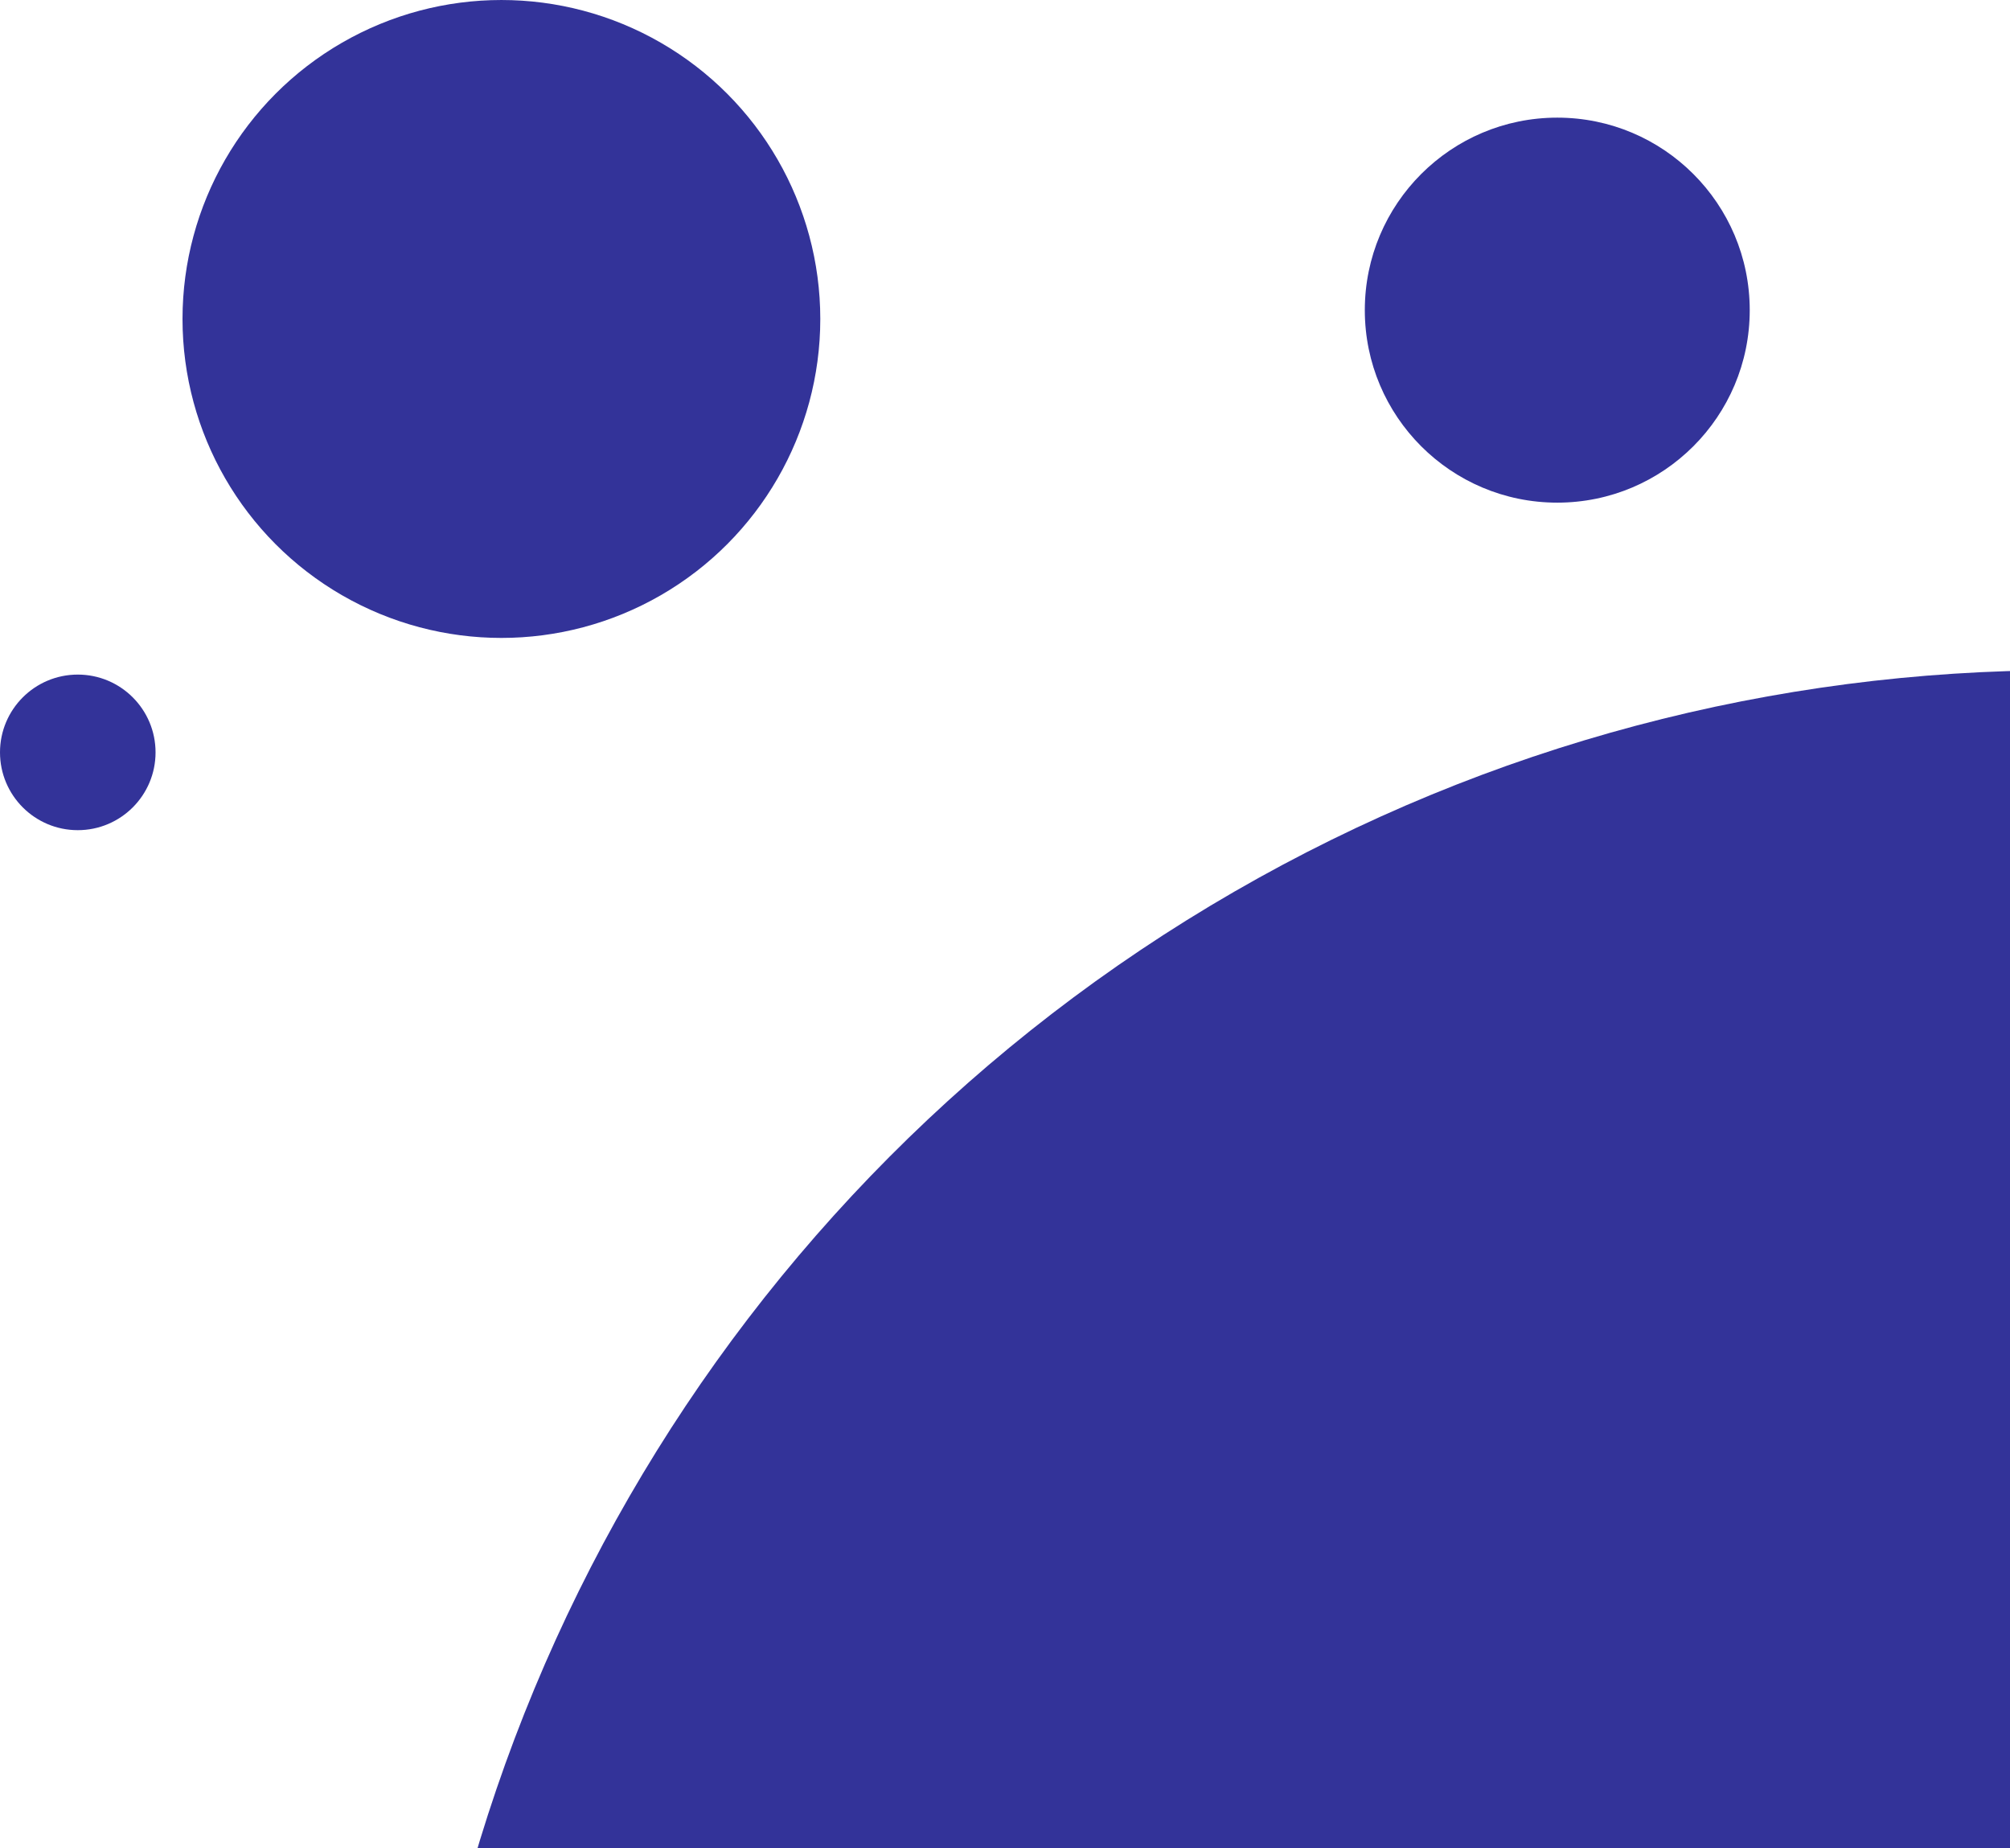 <?xml version="1.0" encoding="UTF-8" standalone="no"?>
<!-- Created with Inkscape (http://www.inkscape.org/) -->

<svg
   width="889.351"
   height="817.535"
   viewBox="0 0 235.307 216.306"
   version="1.1"
   id="svg37220"
   xmlns="http://www.w3.org/2000/svg"
   xmlns:svg="http://www.w3.org/2000/svg">
  <defs
     id="defs37217">
    <clipPath
       clipPathUnits="userSpaceOnUse"
       id="clipPath38464">
      <rect
         style="fill:#ff0000;fill-opacity:0.47;stroke-width:0.763;stroke-linecap:round"
         id="rect38466"
         width="187.568"
         height="137.857"
         x="77.016"
         y="126.727" />
    </clipPath>
  </defs>
  <g
     id="layer1"
     transform="translate(-29.276,-48.277)">
    <circle
       style="fill:#333399;fill-opacity:1;stroke-width:2.151;stroke-linecap:round"
       id="path37393-6-7"
       cx="270.501"
       cy="320.212"
       r="193.486"
       clip-path="url(#clipPath38464)" />
    <circle
       style="fill:#333399;fill-opacity:1;stroke-width:0.25;stroke-linecap:round"
       id="path37393"
       cx="211.583"
       cy="84.577"
       r="22.531" />
    <circle
       style="fill:#333399;fill-opacity:1;stroke-width:0.101;stroke-linecap:round"
       id="path37393-3"
       cx="38.381"
       cy="136.337"
       r="9.105" />
    <circle
       style="fill:#333399;fill-opacity:1;stroke-width:0.415;stroke-linecap:round"
       id="path37393-6"
       cx="87.974"
       cy="85.61"
       r="37.332" />
  </g>
</svg>
